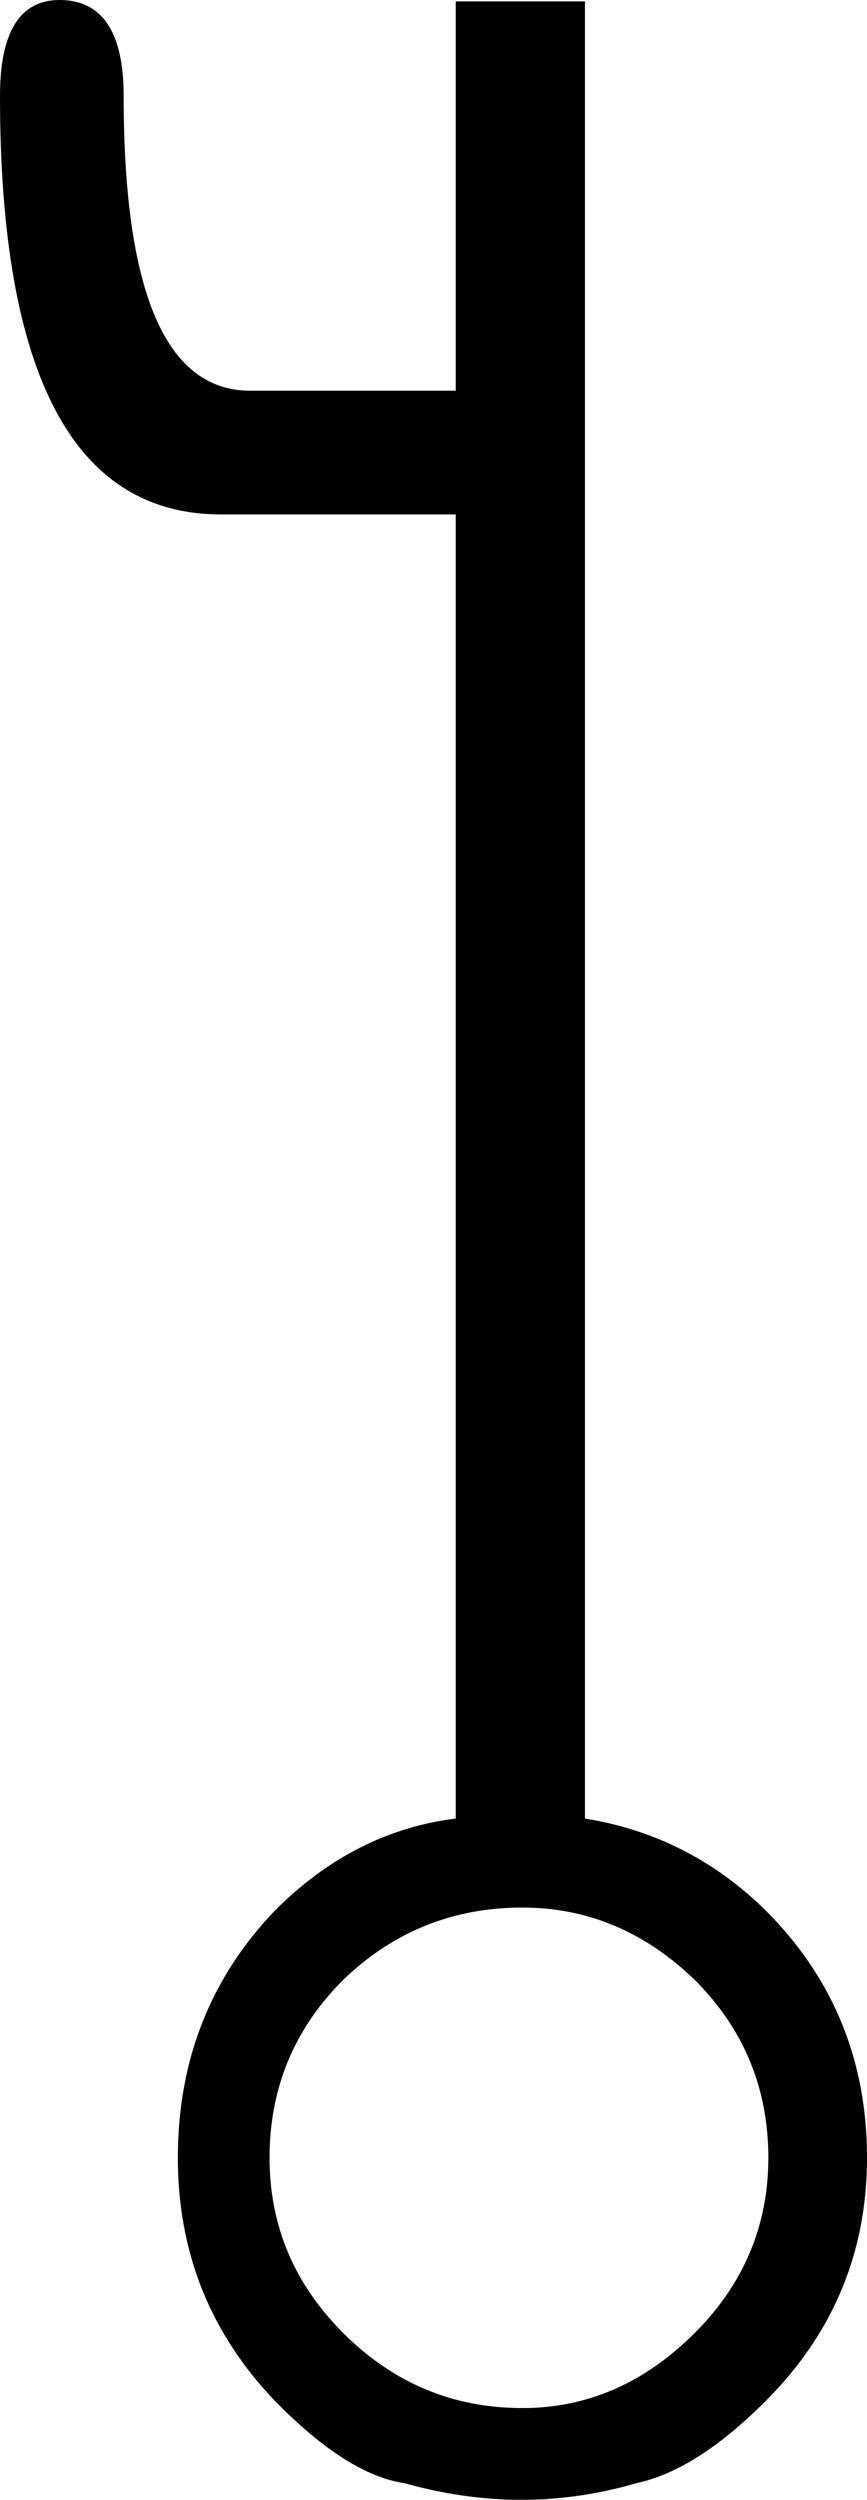 <?xml version='1.0' encoding ='UTF-8' standalone='yes'?>
<svg width='6.24' height='17.98' xmlns='http://www.w3.org/2000/svg' xmlns:xlink='http://www.w3.org/1999/xlink' >
<path style='fill:black; stroke:none' d=' M 3.76 13.72  Q 4.46 13.72 5 14.24  Q 5.53 14.77 5.53 15.52  Q 5.53 16.25 5 16.78  Q 4.46 17.32 3.76 17.32  Q 3.01 17.32 2.47 16.78  Q 1.94 16.25 1.94 15.52  Q 1.94 14.77 2.47 14.24  Q 3.01 13.72 3.76 13.72  Z  M 0.43 0  Q 0 0 0 0.69  Q 0 3.7 1.59 3.7  L 3.28 3.7  L 3.28 13.08  Q 2.55 13.17 1.98 13.74  Q 1.28 14.47 1.28 15.52  Q 1.28 16.54 1.98 17.27  Q 2.5 17.8 2.91 17.86  Q 3.34 17.98 3.75 17.98  Q 4.17 17.98 4.58 17.86  Q 5.01 17.77 5.51 17.27  Q 6.24 16.54 6.24 15.52  Q 6.24 14.47 5.51 13.74  Q 4.96 13.2 4.21 13.08  L 4.21 0.01  L 3.28 0.01  L 3.28 2.81  L 1.8 2.81  Q 0.89 2.81 0.89 0.69  Q 0.89 0.01 0.44 0  Q 0.43 0 0.43 0  Z '/></svg>

